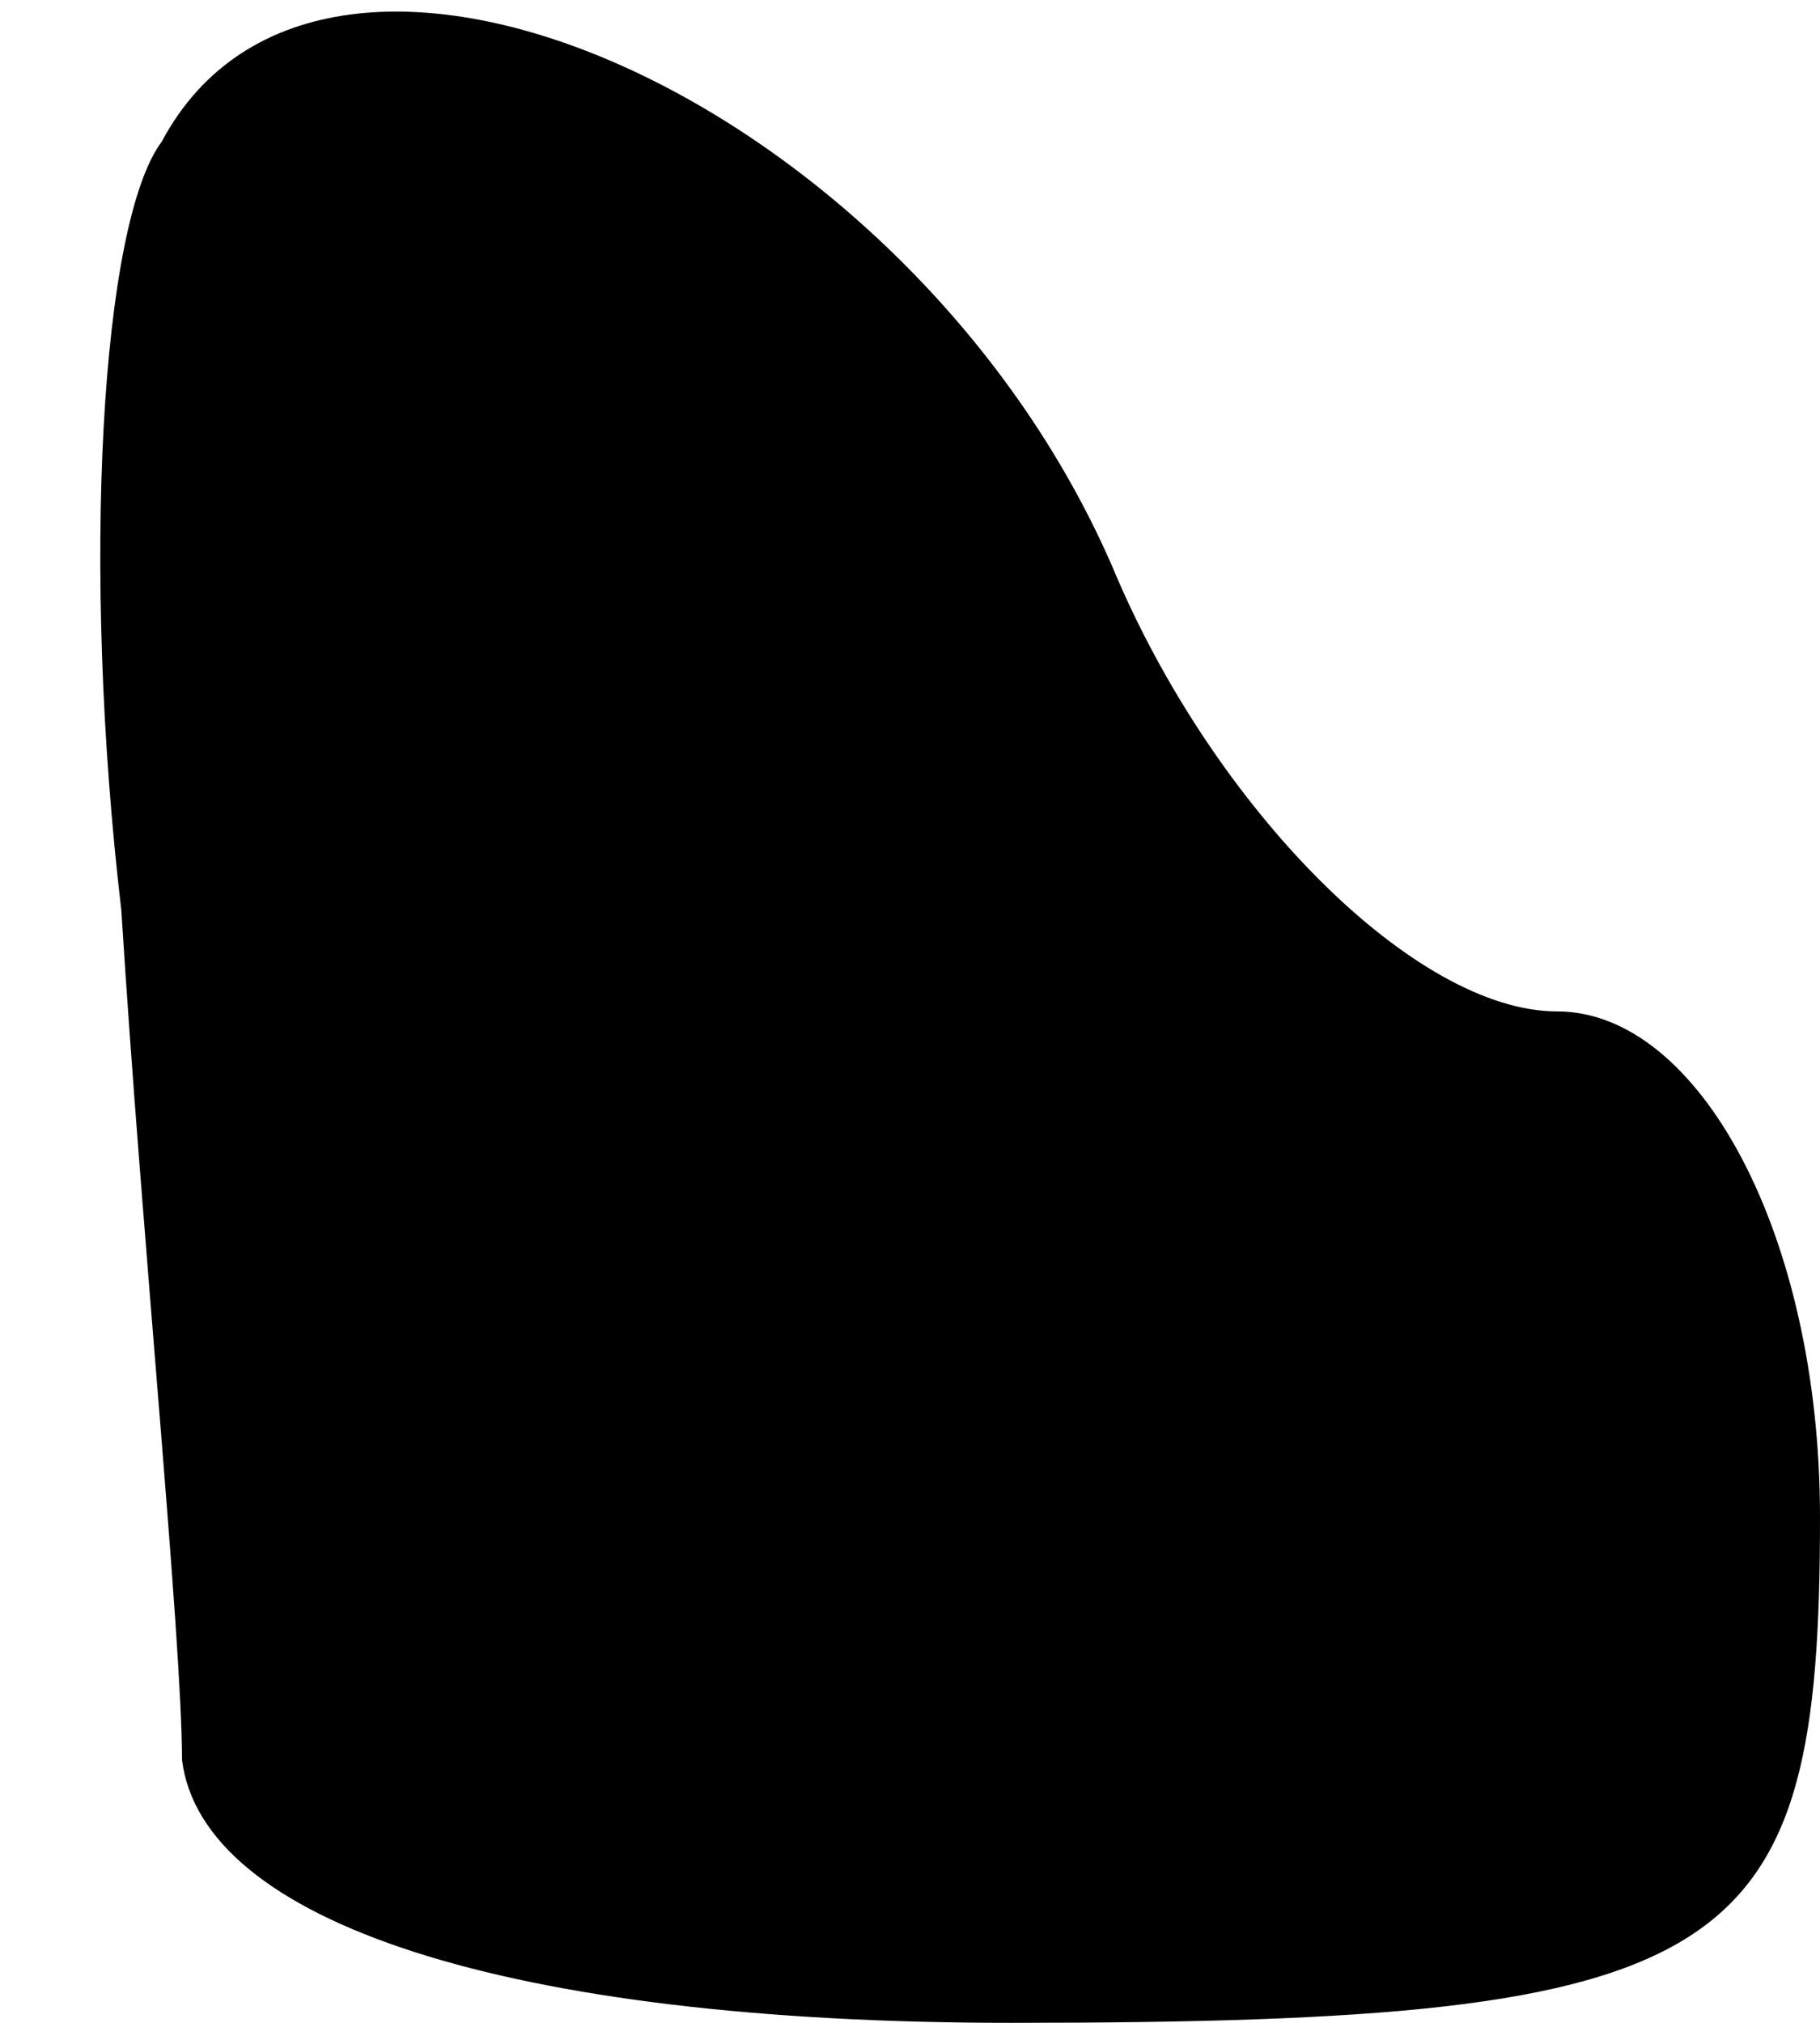 <?xml version="1.0" standalone="no"?>
<!DOCTYPE svg PUBLIC "-//W3C//DTD SVG 20010904//EN"
 "http://www.w3.org/TR/2001/REC-SVG-20010904/DTD/svg10.dtd">
<svg version="1.0" xmlns="http://www.w3.org/2000/svg"
 width="9pt" height="10pt" viewBox="0 0 9 10"
 preserveAspectRatio="xMidYMid meet">
<g transform="translate(0,10) scale(0.1,-0.1)"
fill="#000000" stroke="none">
<path fill="#000000" stroke="none" d="M8 93 c-3 -4 -4 -21 -2 -38 1 -16 3
-36 3 -42 1 -8 16 -13 41 -13 36 0 40 3 40 25 0 14 -6 25 -13 25 -7 0 -17 10
-22 22 -10 23 -39 36 -47 21z"/>
</g>
</svg>
